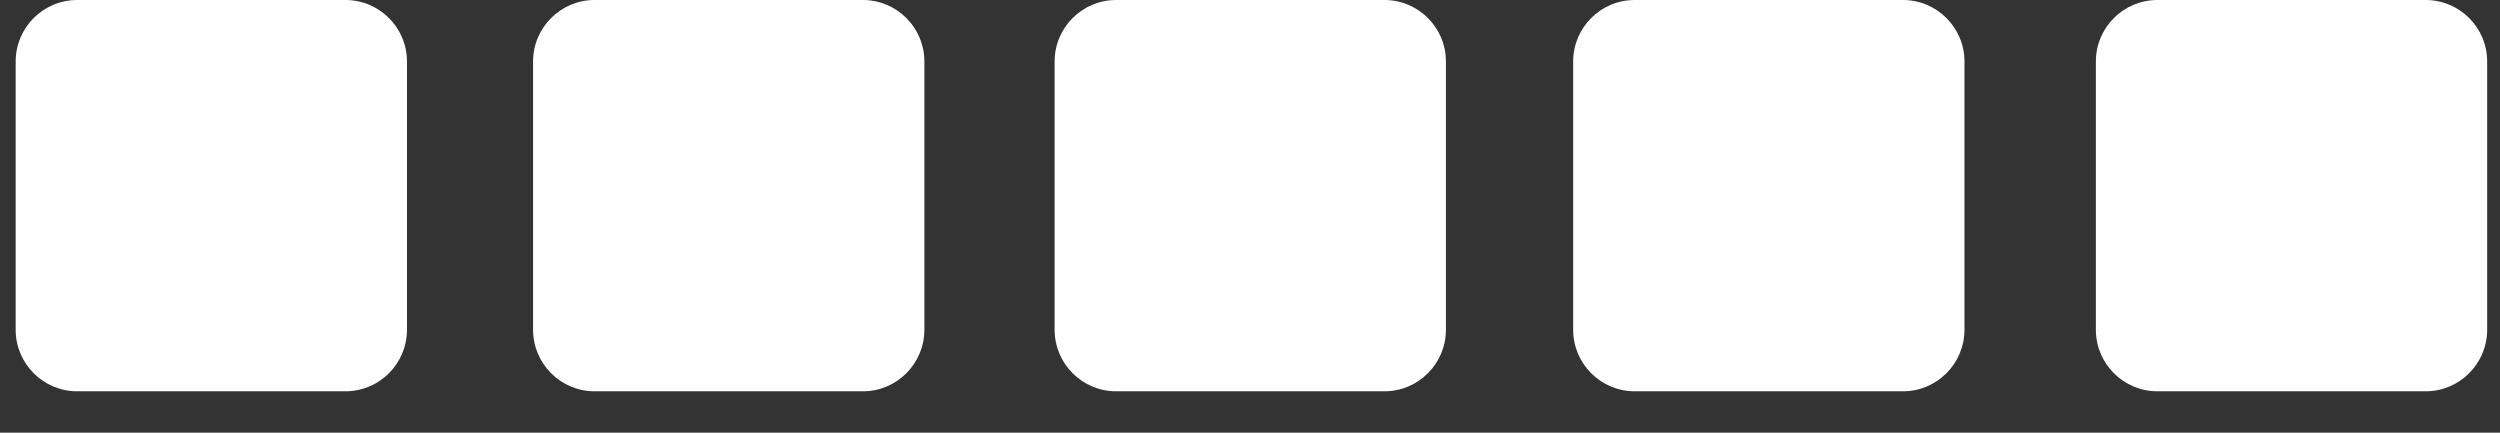 <svg width="52" height="9" viewBox="0 0 52 9" fill="none" xmlns="http://www.w3.org/2000/svg">
<rect x="0" y="0" width="52" height="9" fill="#333333" stroke="none"/>
<path d="M8.465 6.859C8.465 7.564 7.892 8.139 7.185 8.139H1.606C0.898 8.139 0.326 7.564 0.326 6.859V1.279C0.326 0.574 0.898 0 1.606 0H7.185C7.892 0 8.465 0.574 8.465 1.279V6.859Z" fill="white"/>
<path d="M19.227 6.859C19.227 7.564 18.654 8.139 17.948 8.139H12.368C11.661 8.139 11.088 7.564 11.088 6.859V1.279C11.088 0.574 11.661 0 12.368 0H17.948C18.654 0 19.227 0.574 19.227 1.279V6.859Z" fill="white"/>
<path d="M30.075 6.859C30.075 7.564 29.503 8.139 28.796 8.139H23.216C22.509 8.139 21.936 7.564 21.936 6.859V1.279C21.936 0.574 22.509 0 23.216 0H28.796C29.503 0 30.075 0.574 30.075 1.279V6.859Z" fill="white"/>
<path d="M40.861 6.859C40.861 7.564 40.288 8.139 39.581 8.139H34.002C33.294 8.139 32.722 7.564 32.722 6.859V1.279C32.722 0.574 33.294 0 34.002 0H39.581C40.288 0 40.861 0.574 40.861 1.279V6.859Z" fill="white"/>
<path d="M51.733 6.859C51.733 7.564 51.16 8.139 50.453 8.139H44.874C44.167 8.139 43.594 7.564 43.594 6.859V1.279C43.594 0.574 44.167 0 44.874 0H50.453C51.16 0 51.733 0.574 51.733 1.279V6.859Z" fill="white"/>
</svg>

